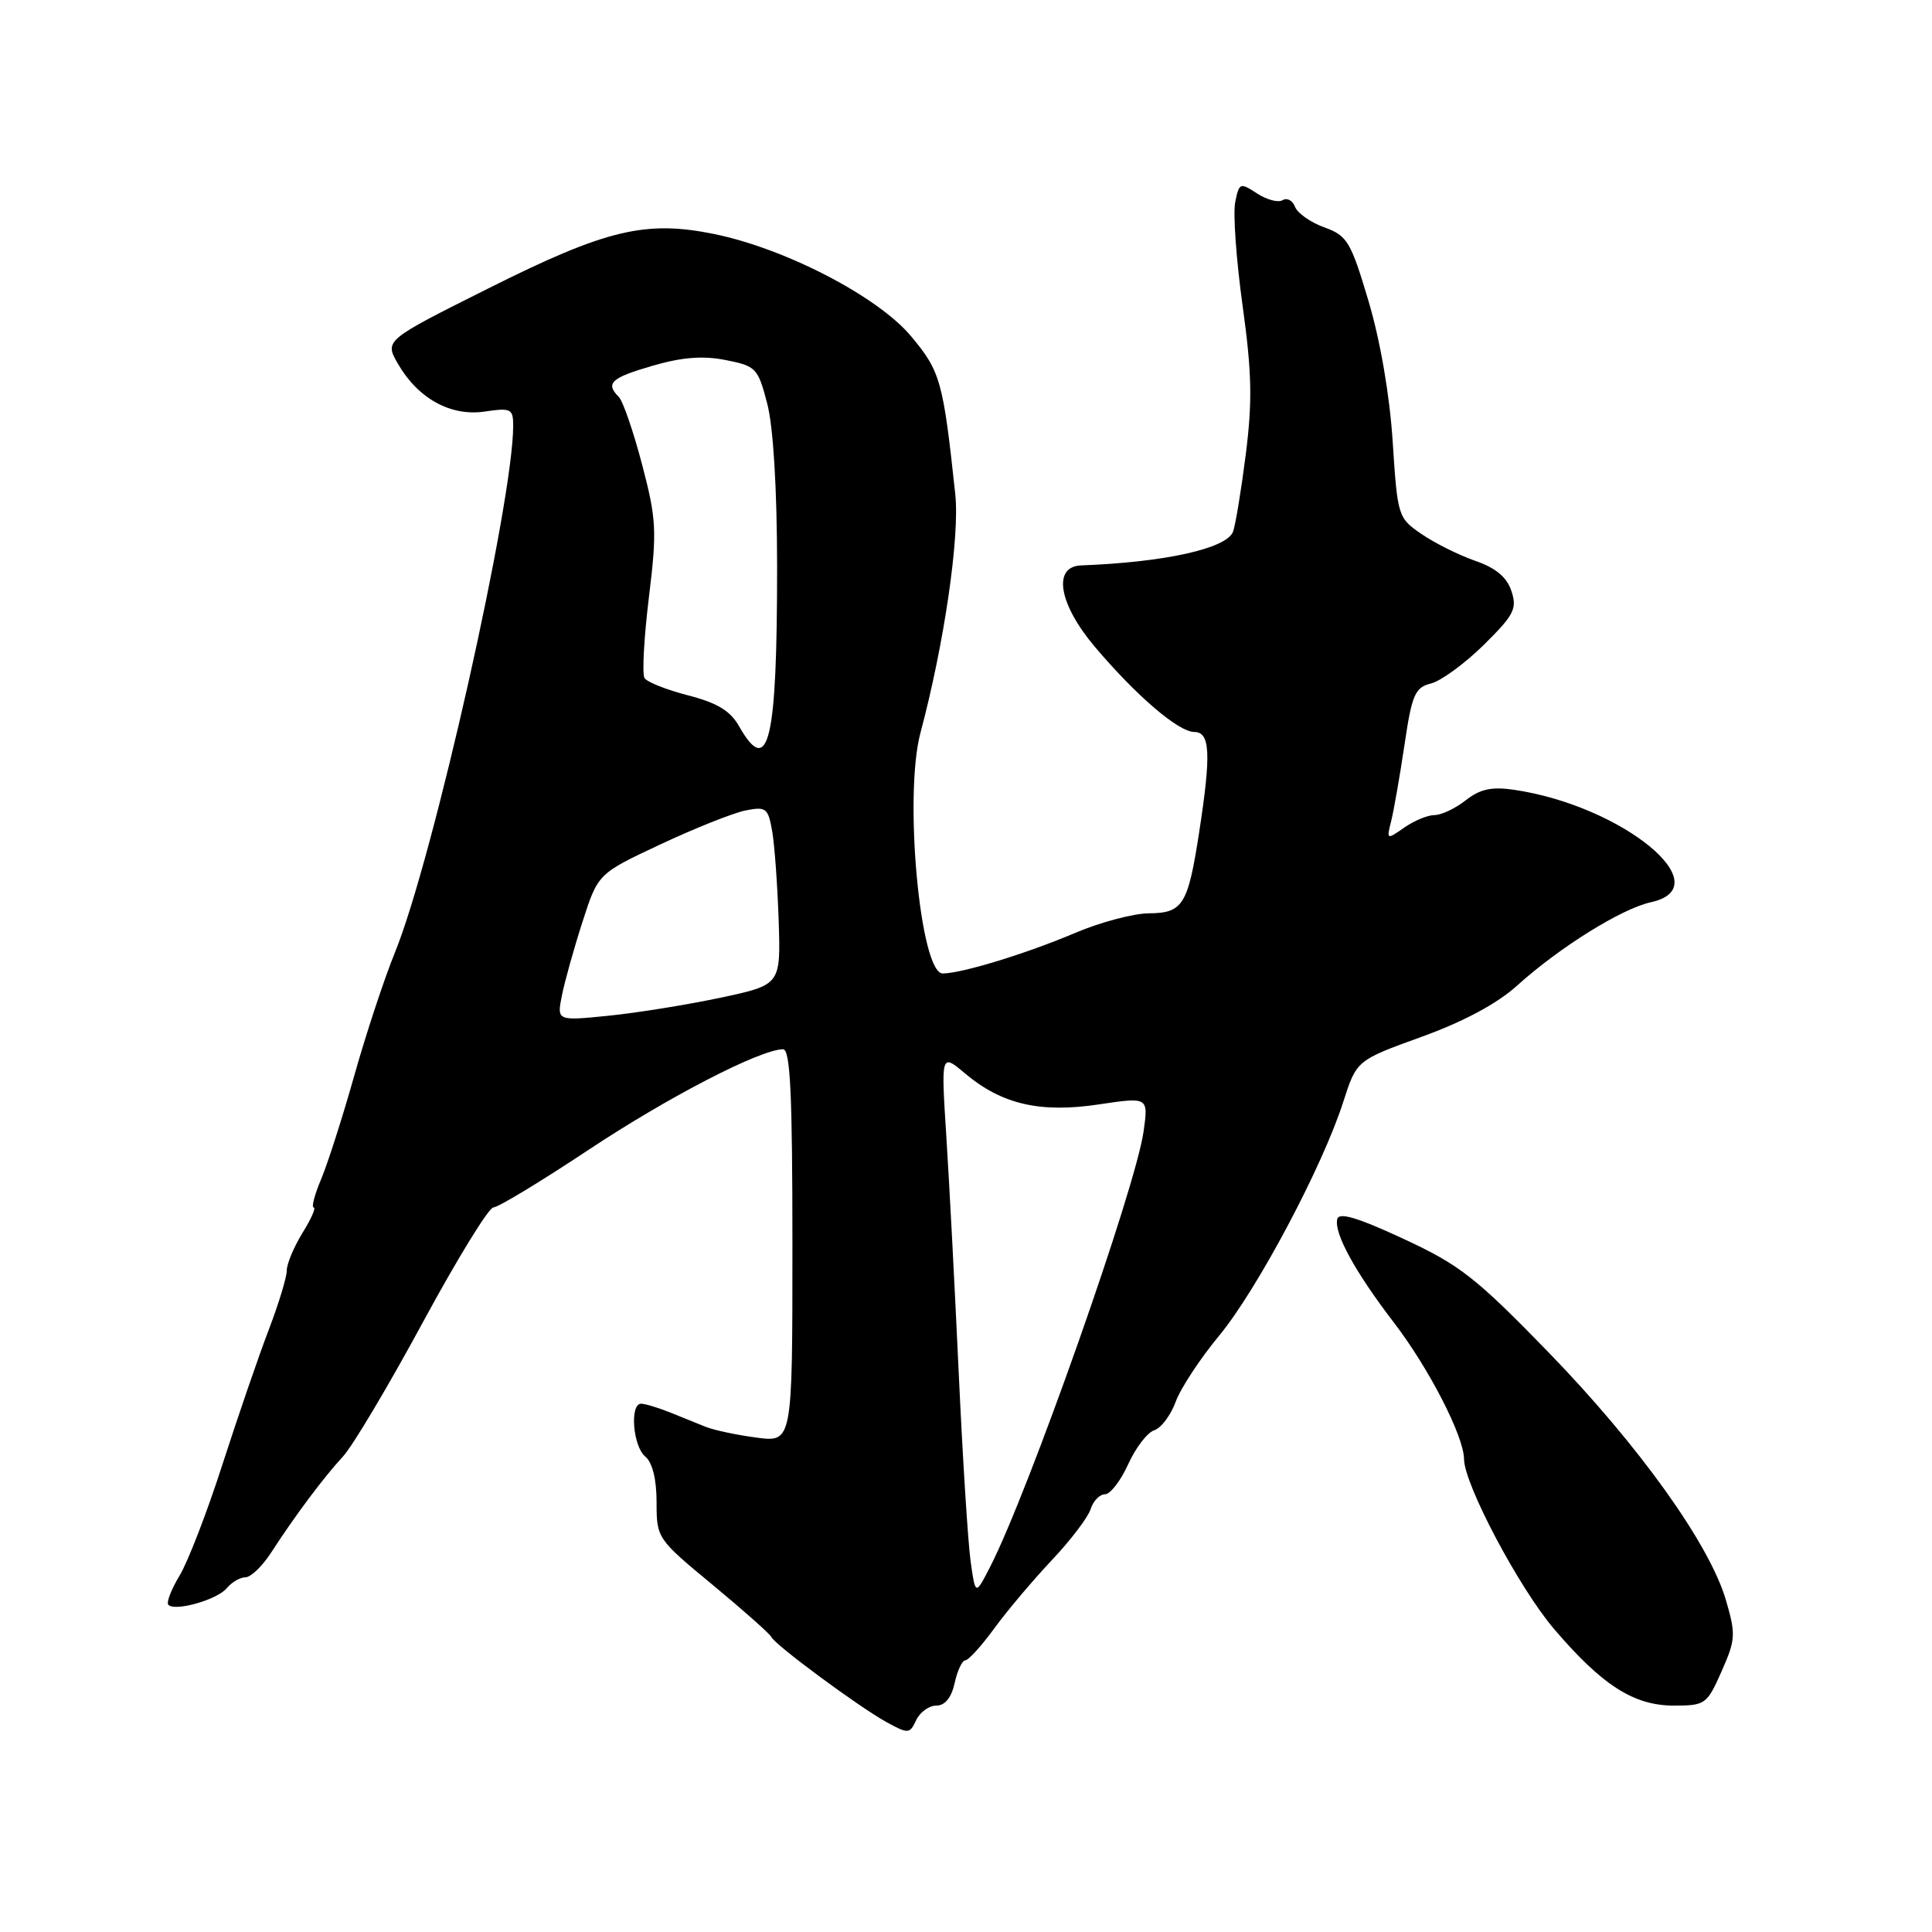 <?xml version="1.0" encoding="UTF-8" standalone="no"?>
<!DOCTYPE svg PUBLIC "-//W3C//DTD SVG 1.1//EN" "http://www.w3.org/Graphics/SVG/1.1/DTD/svg11.dtd" >
<svg xmlns="http://www.w3.org/2000/svg" xmlns:xlink="http://www.w3.org/1999/xlink" version="1.1" viewBox="0 0 256 256">
 <g >
 <path fill="currentColor"
d=" M 124.07 226.00 C 125.22 226.00 126.07 224.95 126.50 223.00 C 126.86 221.35 127.50 220.00 127.91 220.00 C 128.32 220.00 130.06 218.09 131.76 215.75 C 133.47 213.41 136.90 209.35 139.37 206.73 C 141.85 204.11 144.16 201.07 144.51 199.98 C 144.85 198.89 145.71 198.00 146.42 198.00 C 147.12 198.00 148.50 196.21 149.49 194.02 C 150.48 191.83 152.03 189.81 152.94 189.52 C 153.85 189.23 155.13 187.53 155.78 185.75 C 156.43 183.96 159.02 180.03 161.53 177.00 C 166.55 170.94 175.24 154.59 177.99 146.00 C 179.76 140.50 179.76 140.50 188.35 137.39 C 193.94 135.37 198.38 132.99 201.03 130.59 C 206.65 125.52 214.85 120.41 218.75 119.55 C 228.07 117.51 214.98 106.76 200.61 104.65 C 197.65 104.22 196.12 104.55 194.22 106.04 C 192.85 107.12 190.99 108.00 190.09 108.00 C 189.18 108.00 187.38 108.75 186.07 109.66 C 183.74 111.29 183.71 111.28 184.34 108.79 C 184.69 107.39 185.48 102.86 186.10 98.71 C 187.09 92.01 187.49 91.09 189.63 90.56 C 190.95 90.22 194.09 87.93 196.60 85.46 C 200.63 81.48 201.05 80.66 200.27 78.31 C 199.66 76.47 198.19 75.25 195.47 74.31 C 193.31 73.56 190.12 71.97 188.37 70.77 C 185.24 68.63 185.18 68.42 184.54 58.54 C 184.15 52.42 182.90 45.15 181.34 39.91 C 178.99 32.00 178.52 31.23 175.49 30.13 C 173.67 29.48 171.93 28.25 171.60 27.41 C 171.28 26.56 170.54 26.17 169.96 26.52 C 169.39 26.88 167.86 26.48 166.56 25.63 C 164.32 24.16 164.19 24.21 163.67 26.80 C 163.37 28.28 163.81 34.45 164.65 40.50 C 165.88 49.36 165.96 53.20 165.07 60.22 C 164.46 65.01 163.70 69.62 163.38 70.46 C 162.52 72.69 154.35 74.50 143.25 74.92 C 139.44 75.06 140.28 80.03 145.06 85.69 C 150.57 92.20 156.13 96.97 158.25 96.99 C 160.36 97.00 160.50 99.88 158.89 110.31 C 157.41 119.92 156.74 120.99 152.21 121.02 C 150.17 121.04 145.80 122.20 142.50 123.60 C 136.06 126.34 127.49 128.97 124.92 128.99 C 121.92 129.01 119.74 105.46 121.96 97.12 C 125.11 85.33 127.18 71.13 126.58 65.50 C 124.97 50.46 124.62 49.21 120.71 44.54 C 116.31 39.29 104.11 32.96 94.68 31.02 C 85.55 29.15 80.32 30.40 64.80 38.17 C 50.95 45.10 50.95 45.10 52.72 48.19 C 55.38 52.81 59.73 55.21 64.25 54.53 C 67.71 54.02 68.00 54.17 68.00 56.41 C 68.00 66.53 57.40 113.77 52.33 126.21 C 50.92 129.67 48.50 137.00 46.95 142.50 C 45.40 148.00 43.42 154.19 42.55 156.25 C 41.68 158.31 41.24 160.00 41.57 160.00 C 41.90 160.00 41.23 161.52 40.08 163.37 C 38.94 165.22 38.00 167.46 38.00 168.35 C 38.00 169.23 36.92 172.78 35.60 176.23 C 34.28 179.68 31.53 187.68 29.49 194.00 C 27.46 200.32 24.89 206.99 23.78 208.80 C 22.68 210.62 22.02 212.35 22.31 212.65 C 23.22 213.56 28.78 211.97 30.05 210.44 C 30.71 209.65 31.82 209.00 32.52 209.00 C 33.23 209.00 34.75 207.54 35.91 205.75 C 39.13 200.78 42.88 195.77 45.44 193.00 C 46.72 191.62 51.47 183.64 56.01 175.25 C 60.55 166.86 64.76 160.00 65.38 159.99 C 66.00 159.99 71.67 156.55 78.00 152.35 C 88.52 145.37 100.65 139.09 103.75 139.03 C 104.72 139.01 105.00 144.86 105.00 165.06 C 105.00 191.12 105.00 191.12 100.25 190.49 C 97.64 190.15 94.60 189.50 93.50 189.06 C 92.40 188.61 90.24 187.74 88.70 187.12 C 87.16 186.51 85.48 186.00 84.95 186.00 C 83.42 186.00 83.86 191.64 85.50 193.00 C 86.45 193.79 87.00 196.00 87.00 199.05 C 87.00 203.82 87.07 203.92 94.45 210.02 C 98.54 213.41 102.03 216.51 102.20 216.90 C 102.62 217.91 113.77 226.15 117.45 228.18 C 120.36 229.77 120.54 229.76 121.40 227.93 C 121.90 226.87 123.10 226.00 124.07 226.00 Z  M 228.12 221.46 C 229.98 217.26 230.02 216.56 228.69 212.01 C 226.50 204.56 217.15 191.51 205.13 179.13 C 195.53 169.25 193.41 167.60 185.92 164.13 C 179.84 161.31 177.41 160.59 177.19 161.55 C 176.75 163.41 179.57 168.56 184.67 175.21 C 189.34 181.29 193.97 190.31 193.99 193.33 C 194.01 196.68 201.29 210.43 205.93 215.86 C 212.29 223.31 216.49 226.00 221.79 226.00 C 225.96 226.00 226.18 225.84 228.12 221.46 Z  M 128.62 206.95 C 128.27 204.50 127.56 193.28 127.04 182.00 C 126.52 170.72 125.78 156.56 125.39 150.53 C 124.69 139.56 124.69 139.56 127.89 142.25 C 132.74 146.33 137.83 147.51 145.60 146.34 C 152.17 145.36 152.17 145.36 151.53 149.93 C 150.46 157.49 136.31 197.64 131.21 207.59 C 129.25 211.41 129.25 211.41 128.62 206.95 Z  M 74.46 131.89 C 74.83 130.03 76.06 125.63 77.19 122.13 C 79.24 115.76 79.24 115.76 87.54 111.87 C 92.10 109.73 97.16 107.72 98.78 107.39 C 101.51 106.85 101.78 107.06 102.32 110.15 C 102.64 111.99 103.02 117.33 103.18 122.00 C 103.45 130.50 103.45 130.50 95.48 132.20 C 91.09 133.13 84.41 134.21 80.64 134.59 C 73.78 135.28 73.78 135.28 74.46 131.89 Z  M 97.93 96.23 C 96.77 94.18 95.02 93.13 91.18 92.14 C 88.34 91.41 85.73 90.38 85.40 89.84 C 85.07 89.30 85.33 84.50 85.98 79.18 C 87.06 70.31 86.99 68.83 85.08 61.55 C 83.93 57.17 82.54 53.14 82.00 52.60 C 80.18 50.78 80.95 50.07 86.48 48.46 C 90.39 47.33 93.15 47.11 96.16 47.71 C 100.19 48.50 100.44 48.77 101.67 53.52 C 102.47 56.60 102.96 64.79 102.97 75.00 C 102.98 98.31 101.84 103.11 97.93 96.23 Z "/>
</g>
</svg>